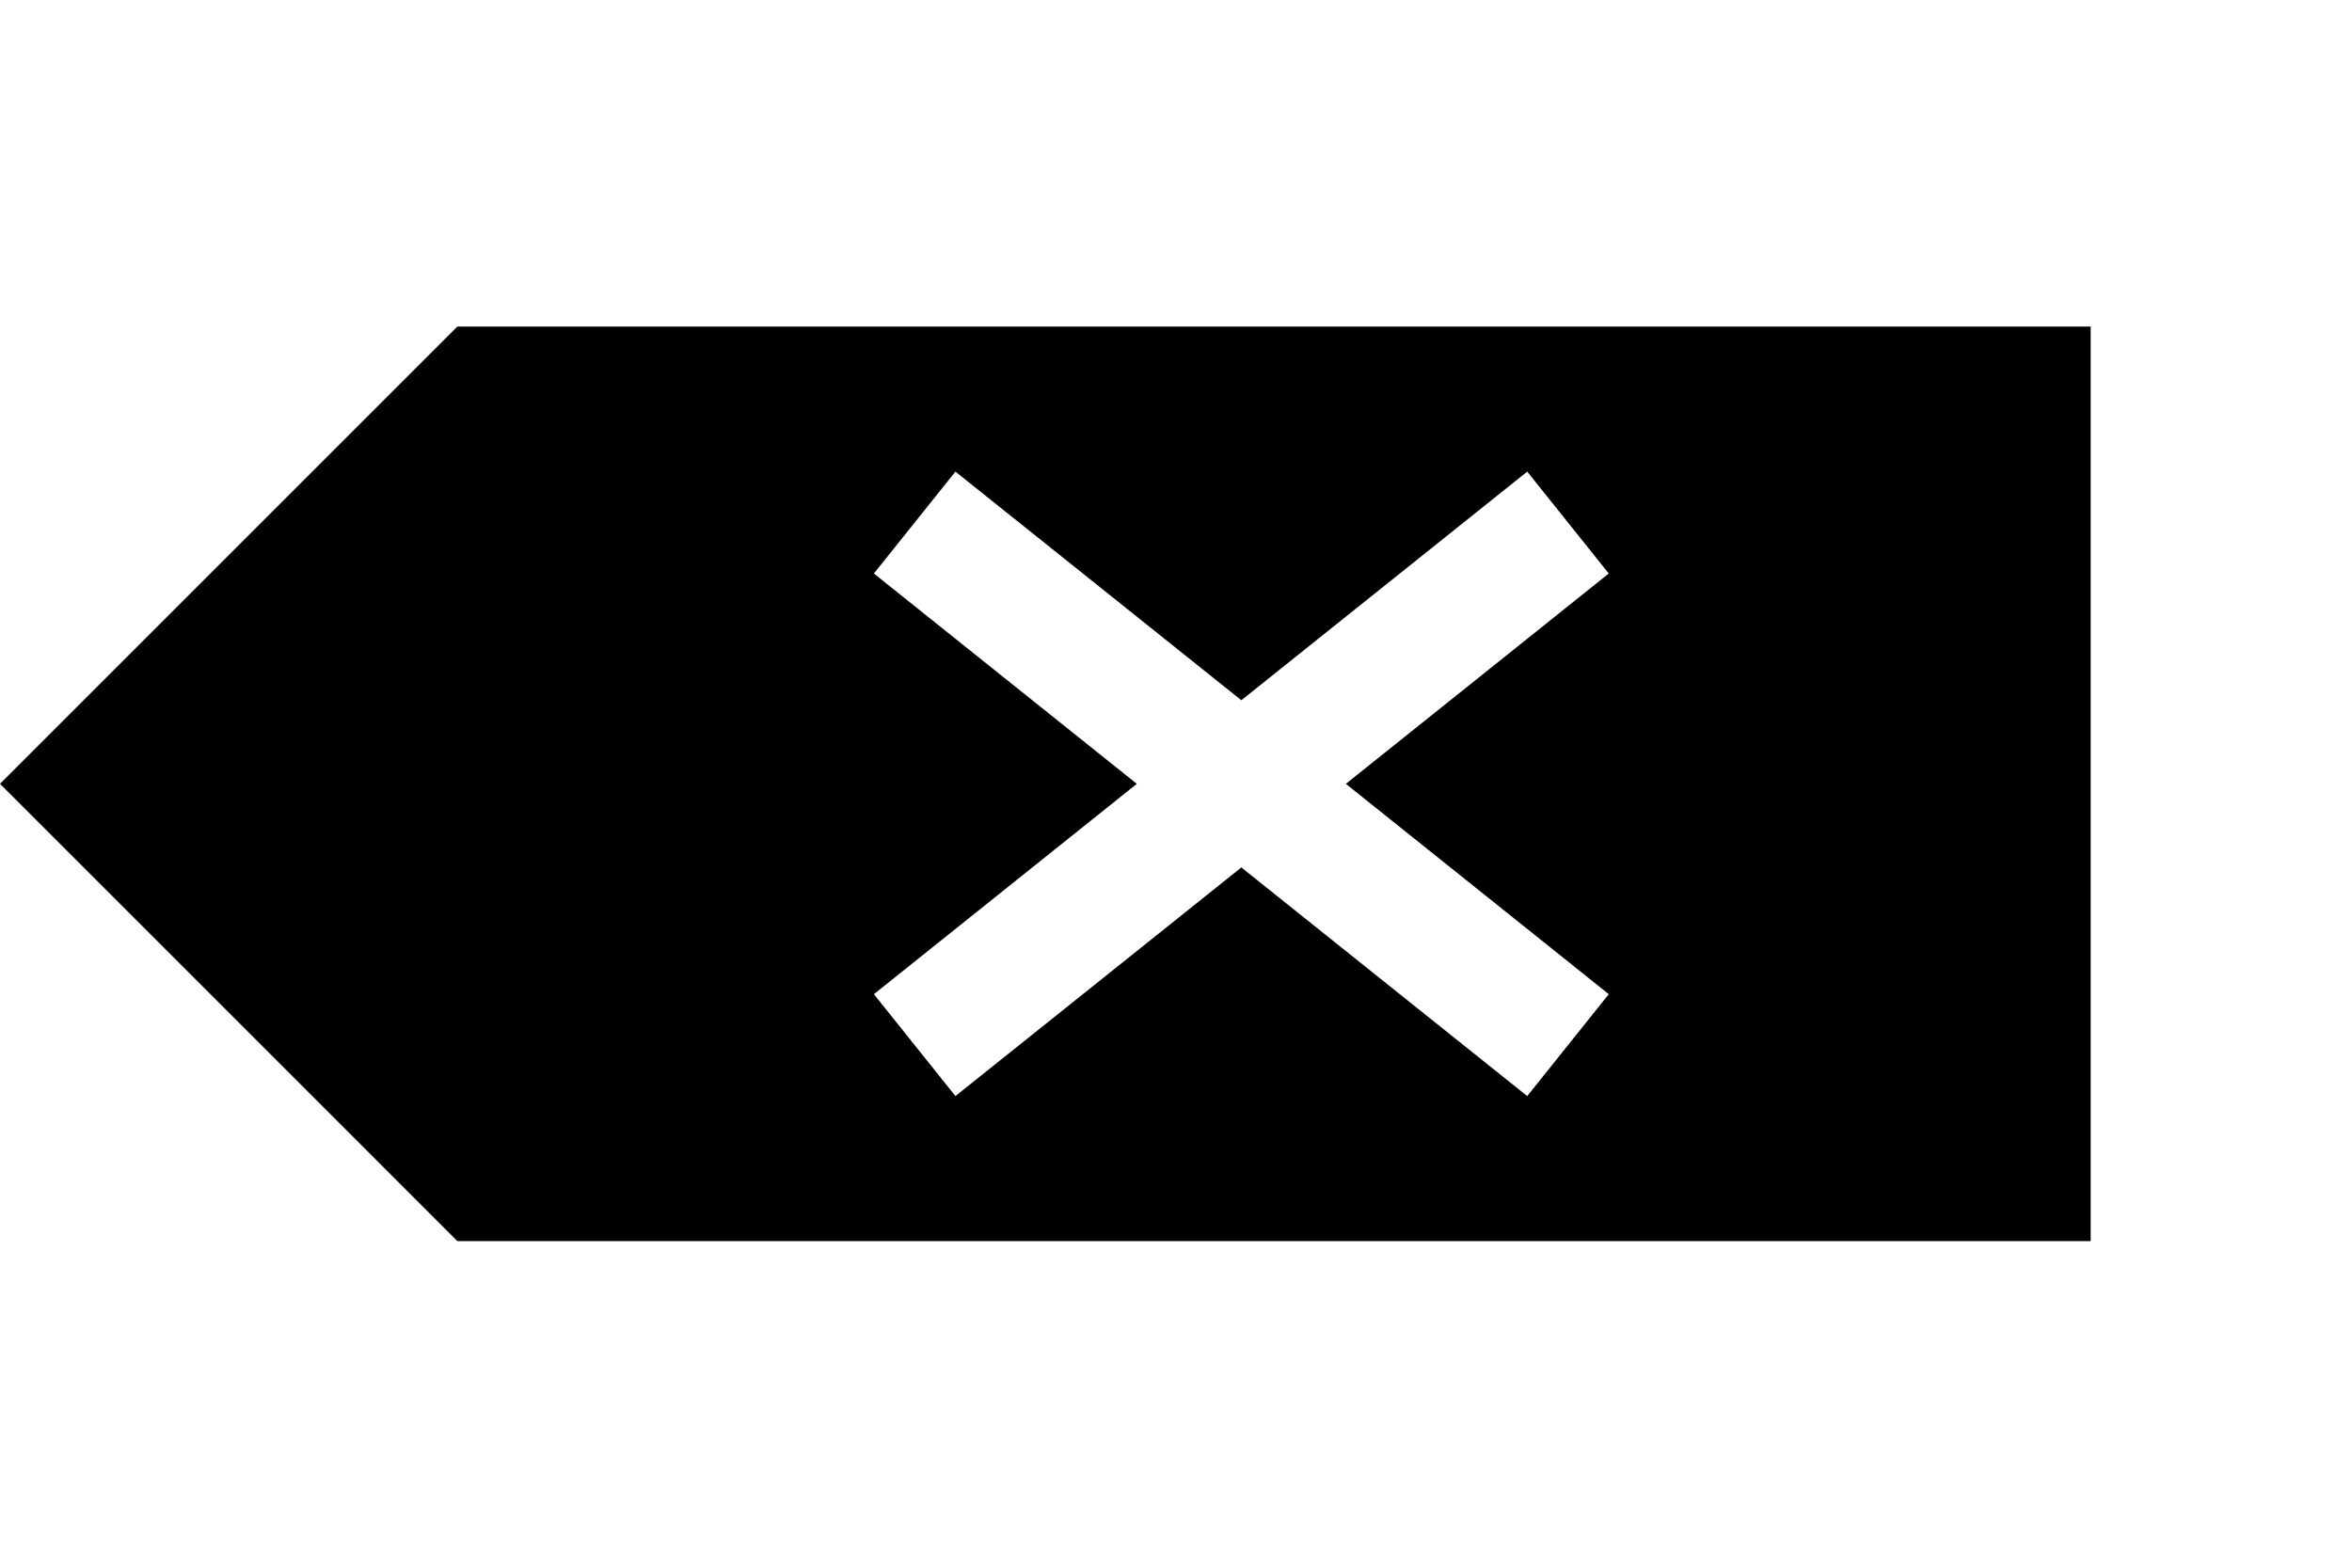 <svg xmlns="http://www.w3.org/2000/svg" fill="none" viewBox="0 0 18 12">
  <path fill="currentColor" fill-rule="evenodd" d="m0 6 3.5-3.5H16v7H3.5L0 6Zm6.688-1.61L8.7 6 6.688 7.61l.624.78L9.5 6.64l2.188 1.75.624-.78L10.3 6l2.012-1.61-.624-.78L9.5 5.36 7.312 3.61l-.624.78Z" clip-rule="evenodd"/>
</svg>